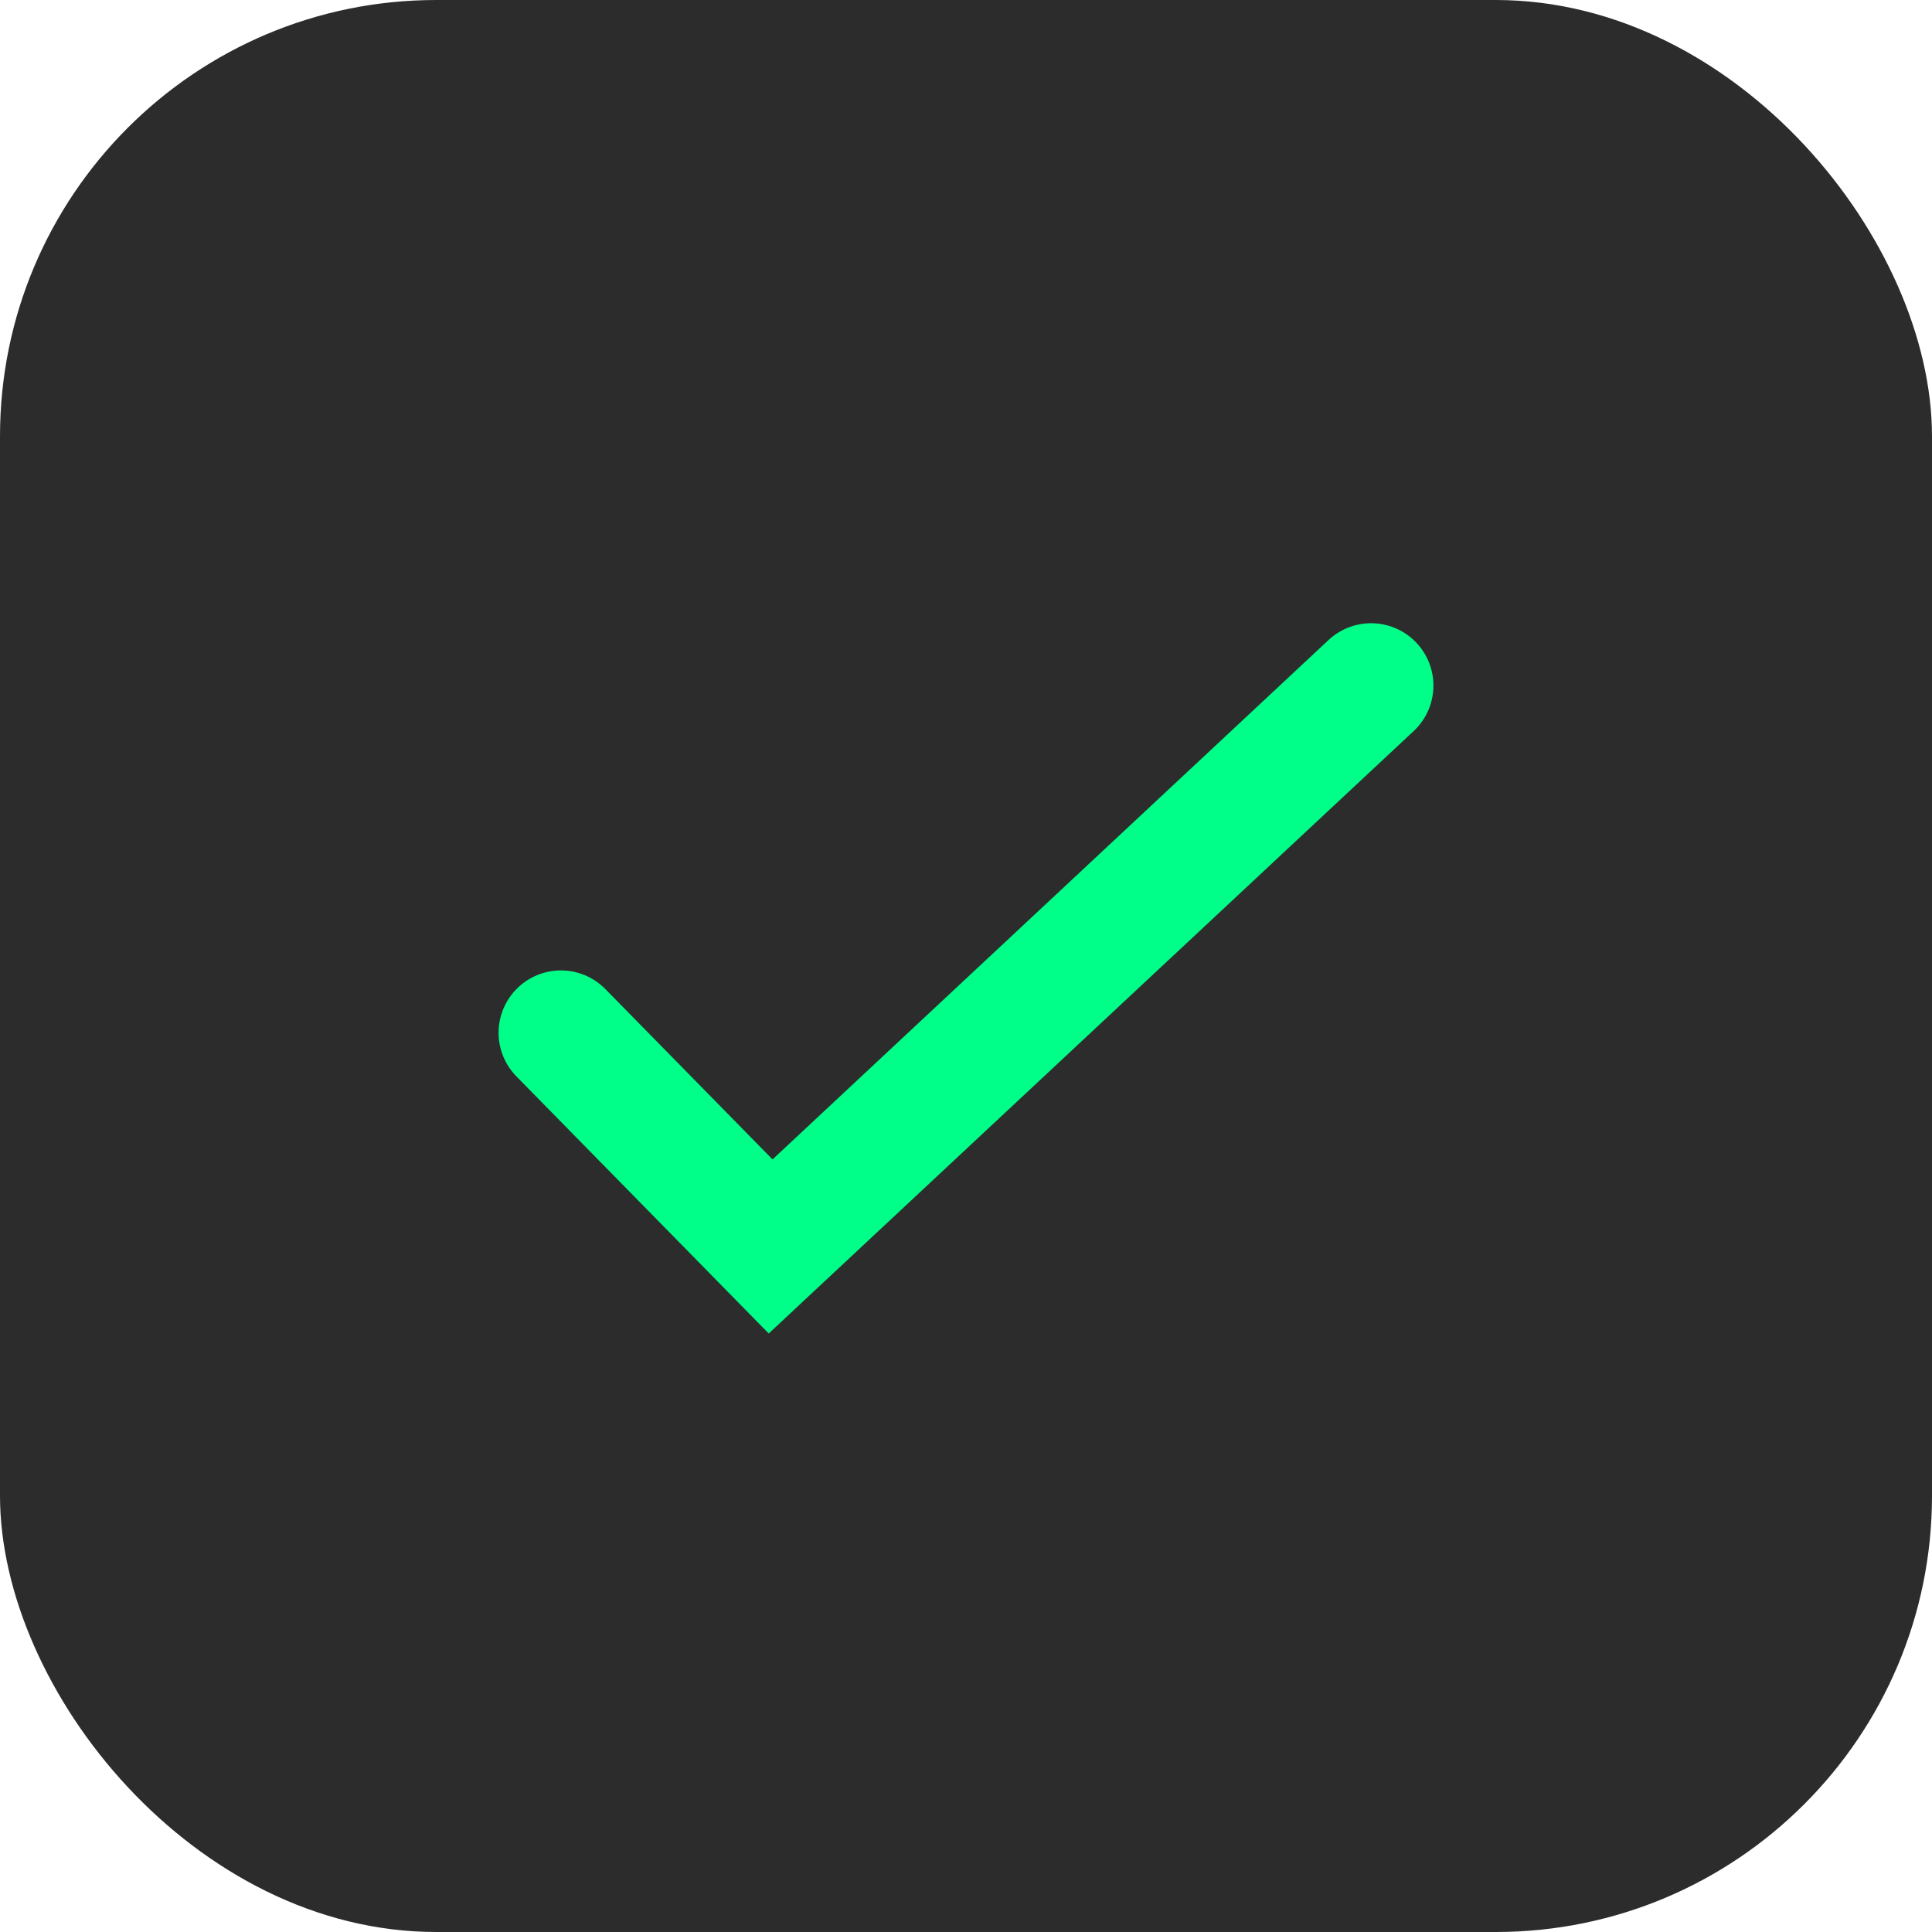 <svg width="31" height="31" viewBox="0 0 31 31" fill="none" xmlns="http://www.w3.org/2000/svg">
<rect width="31" height="31" rx="7" fill="#2C2C2C"/>
<path d="M9 16.571L12.365 20L22 11" stroke="#00FF88" stroke-width="2" stroke-linecap="round"/>
</svg>
